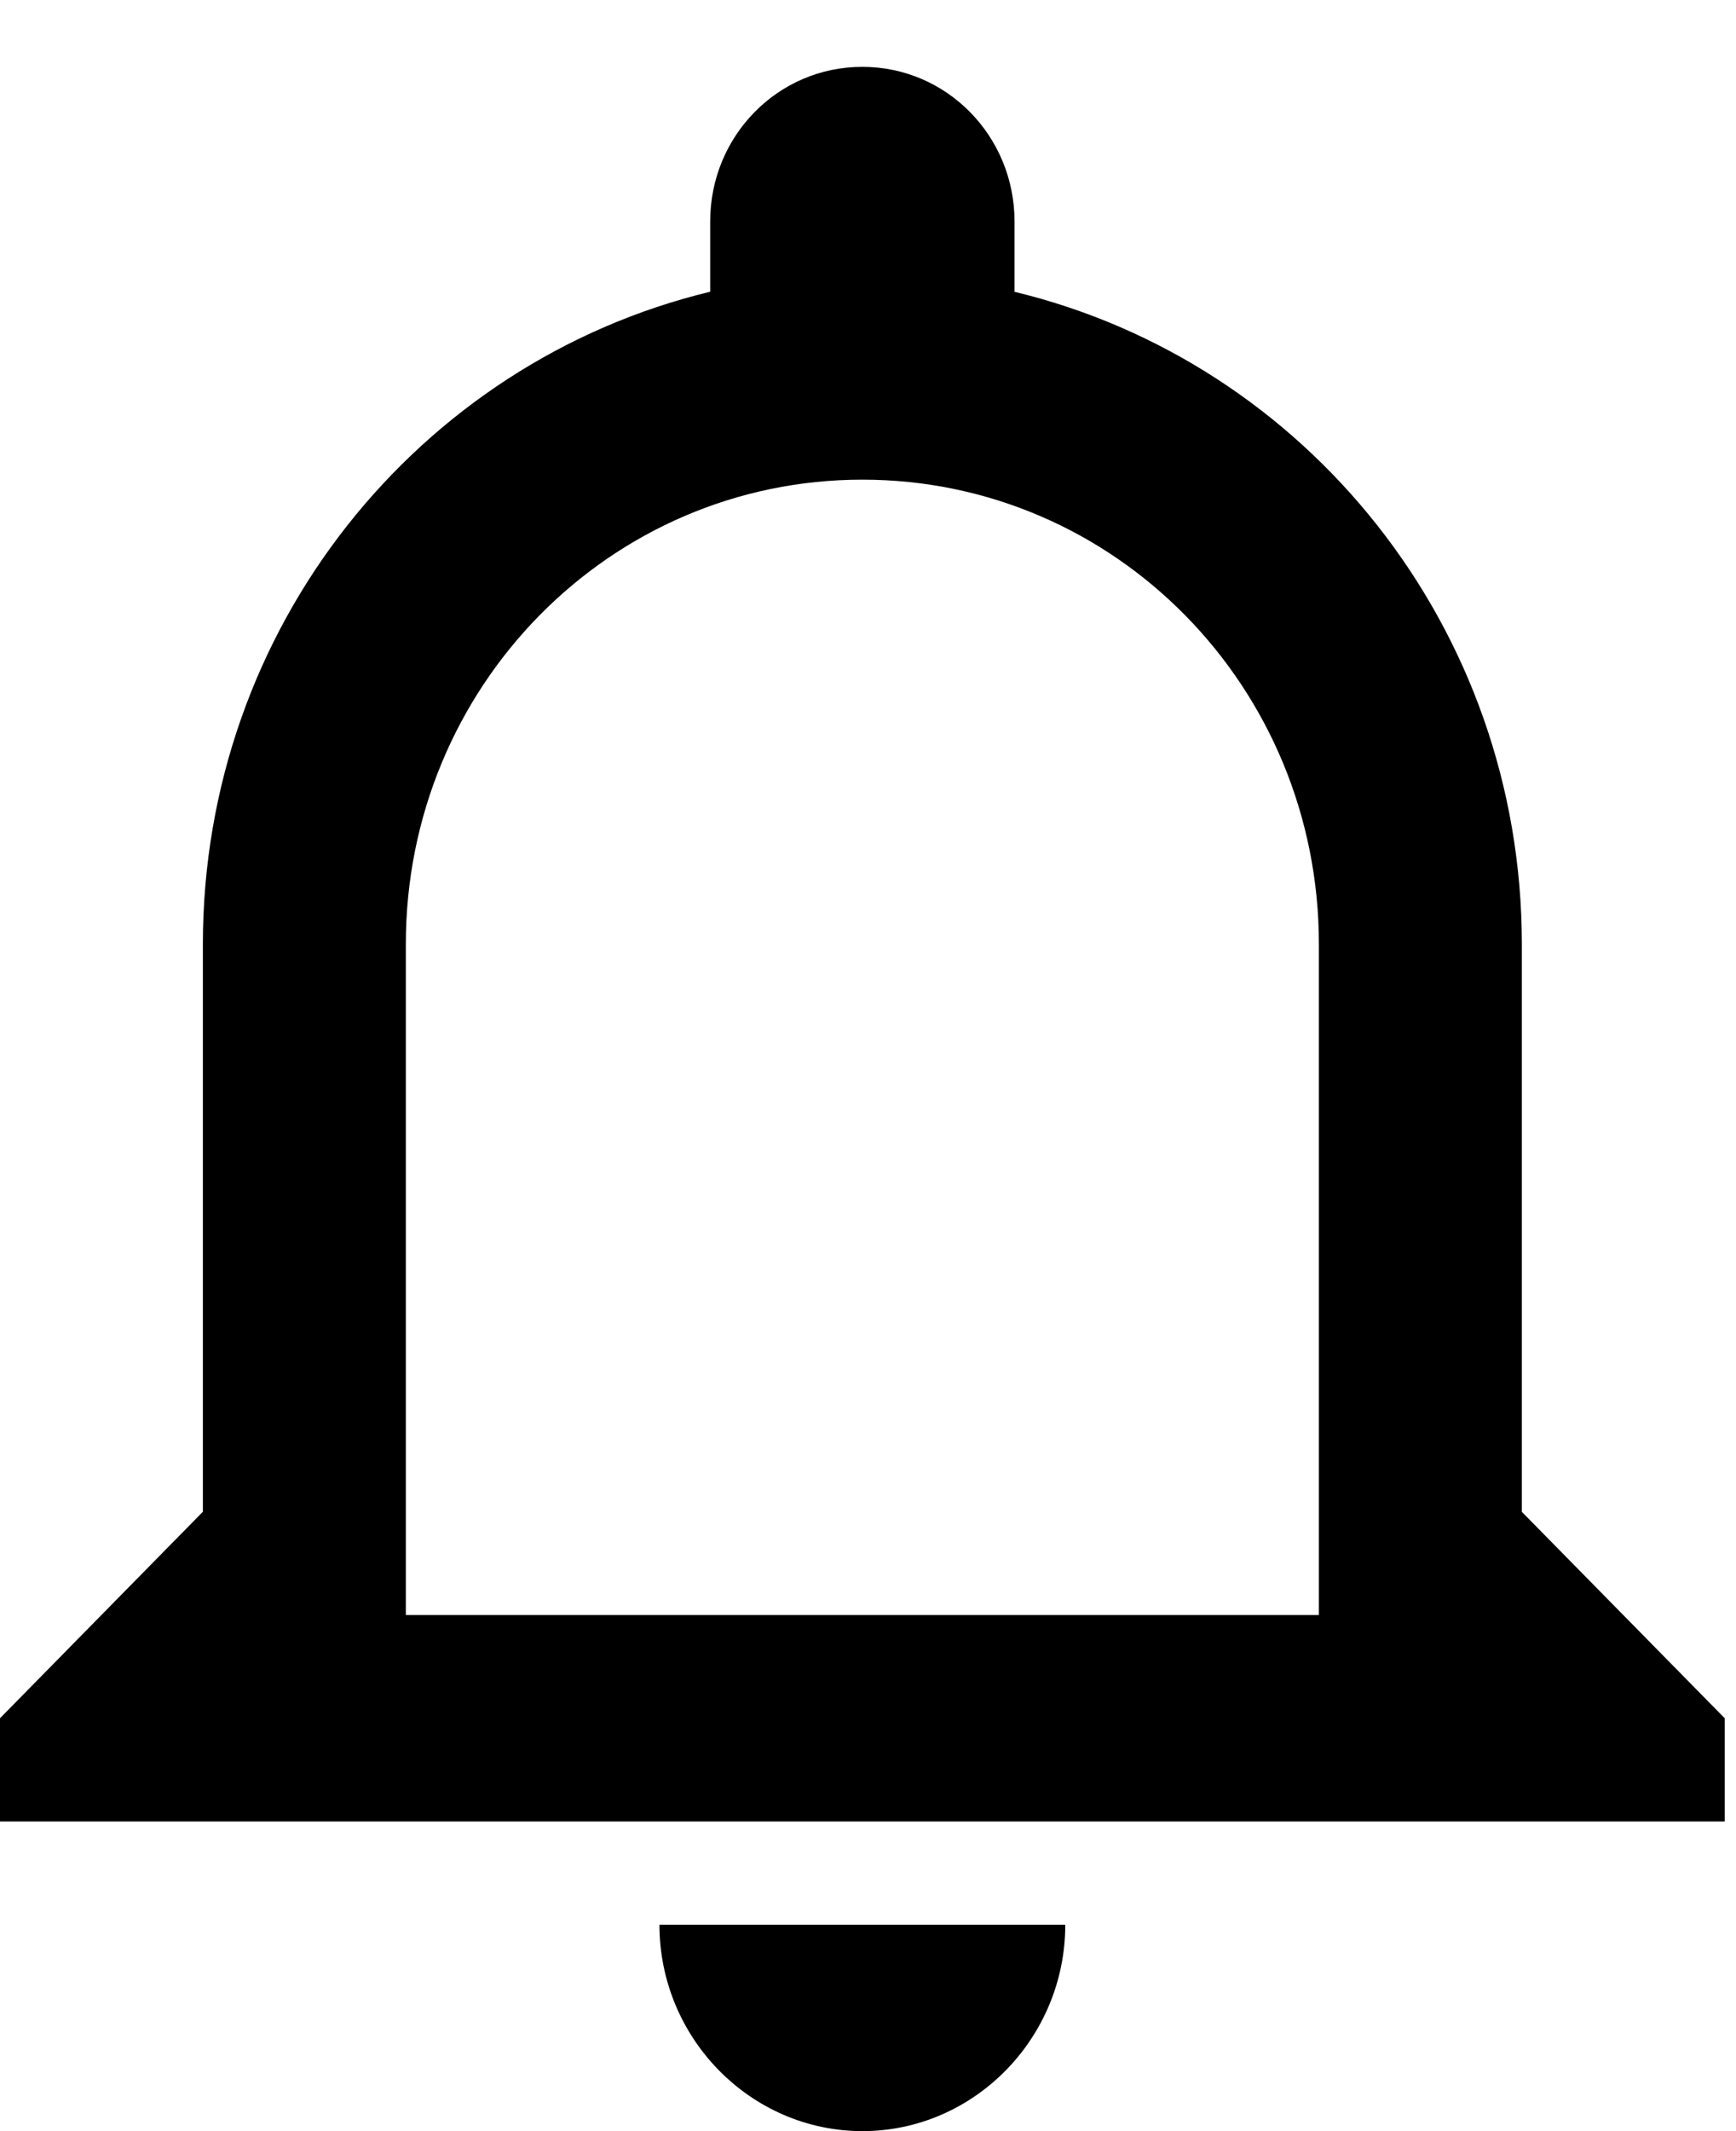 <svg xmlns="http://www.w3.org/2000/svg" width="22" height="27" viewBox="0 0 22 27">
    <path fill="#000" fill-rule="nonzero" d="M10.929 27c1.414 0 2.571-1.177 2.571-2.615H8.357C8.357 25.823 9.514 27 10.93 27zm8.357-7.846v-7.192c0-4.015-2.739-7.376-6.429-8.265v-.89c0-1.085-.861-1.96-1.928-1.96C9.86.846 9 1.721 9 2.806v.89c-3.69.89-6.429 4.25-6.429 8.265v7.192L0 21.769v1.308h21.857v-1.308l-2.571-2.615zm-2.572 1.308H5.143v-8.5c0-3.257 2.584-5.885 5.786-5.885 3.201 0 5.785 2.628 5.785 5.885v8.5z"/>
</svg>
